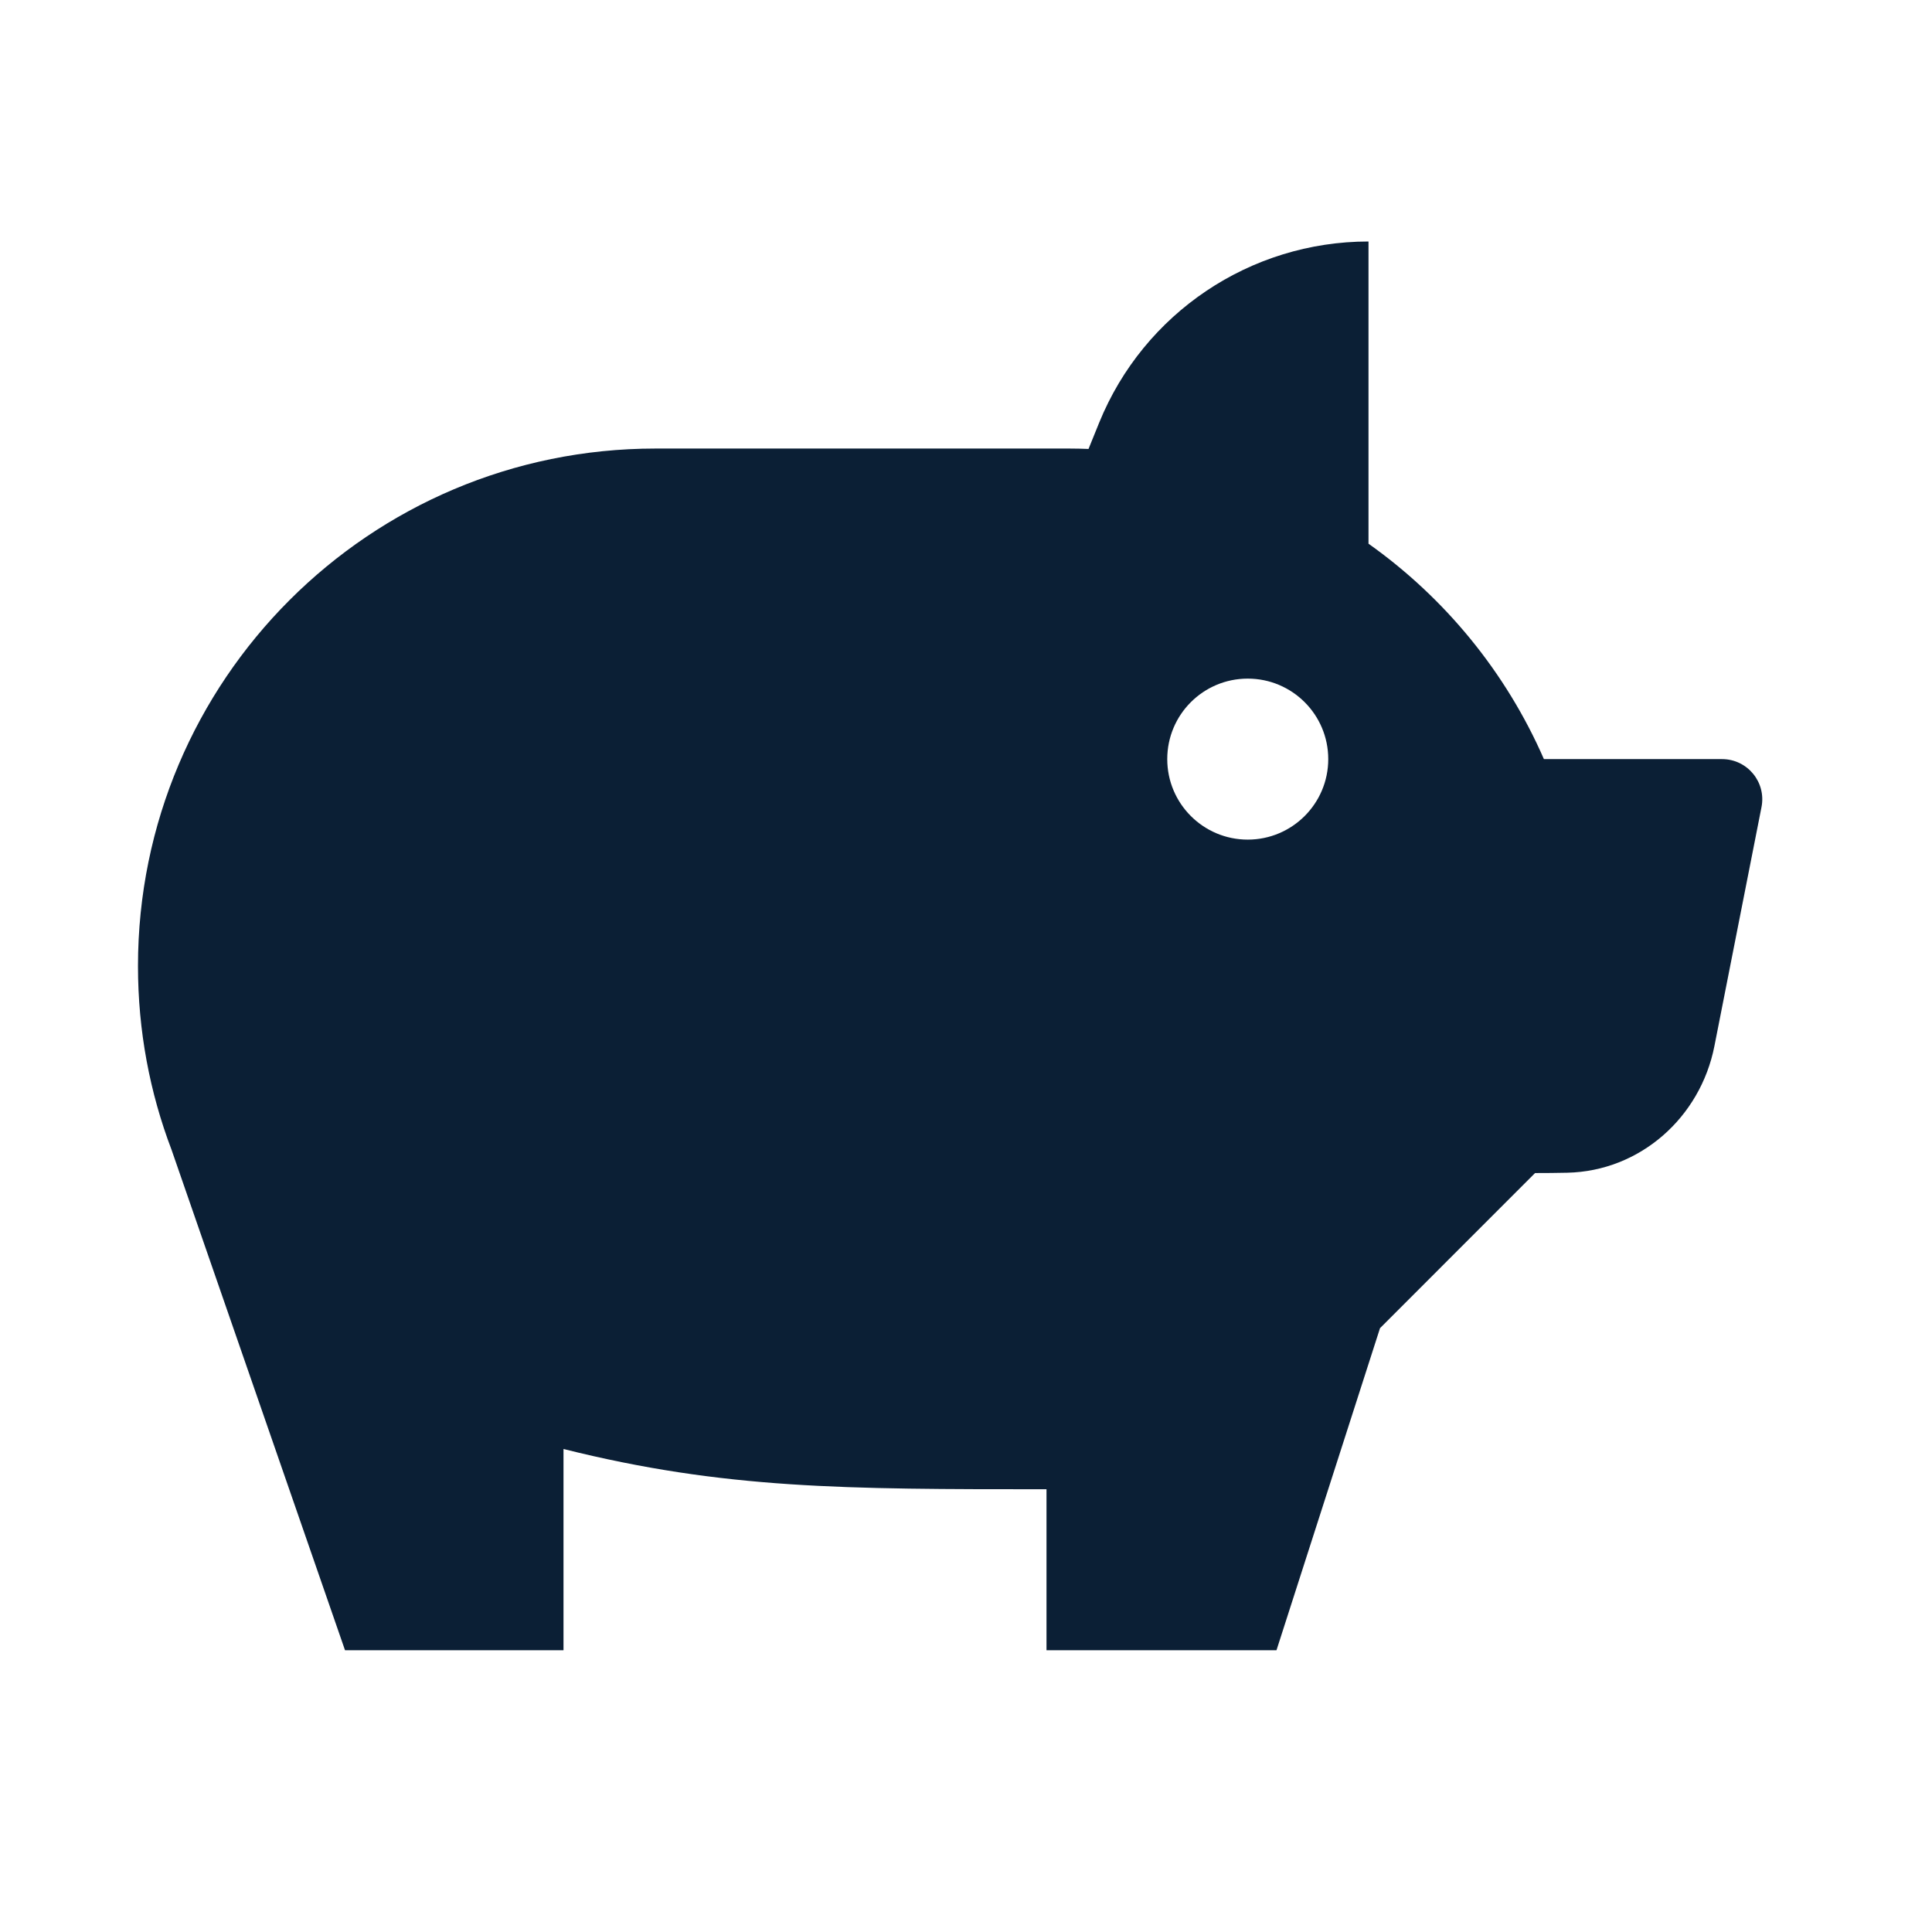 <svg xmlns="http://www.w3.org/2000/svg" width="24" height="24" viewBox="0 0 24 24" fill="none"><rect width="24" height="24" fill="none"/>
<path fill-rule="evenodd" clip-rule="evenodd" d="M13.655 5.249C14.209 3.889 15.531 3 17 3V6.754C17.949 7.427 18.708 8.351 19.179 9.43H21.392C21.707 9.43 21.943 9.717 21.882 10.026L21.297 12.995C21.122 13.883 20.372 14.549 19.468 14.568C19.333 14.571 19.199 14.572 19.069 14.572L17.143 16.499L15.857 20.5H13V18.5C10.5 18.5 9 18.5 7 18V20.5H4.286L2.131 14.283C1.861 13.574 1.714 12.805 1.714 12.001C1.714 8.45 4.592 5.572 8.142 5.572H13.285C13.364 5.572 13.443 5.574 13.522 5.577L13.655 5.249ZM15.5 10.43C16.052 10.43 16.5 9.982 16.5 9.43C16.5 8.877 16.052 8.43 15.5 8.43C14.948 8.43 14.5 8.877 14.5 9.43C14.5 9.982 14.948 10.43 15.5 10.43Z" fill="#0B1F35"/>
</svg>
